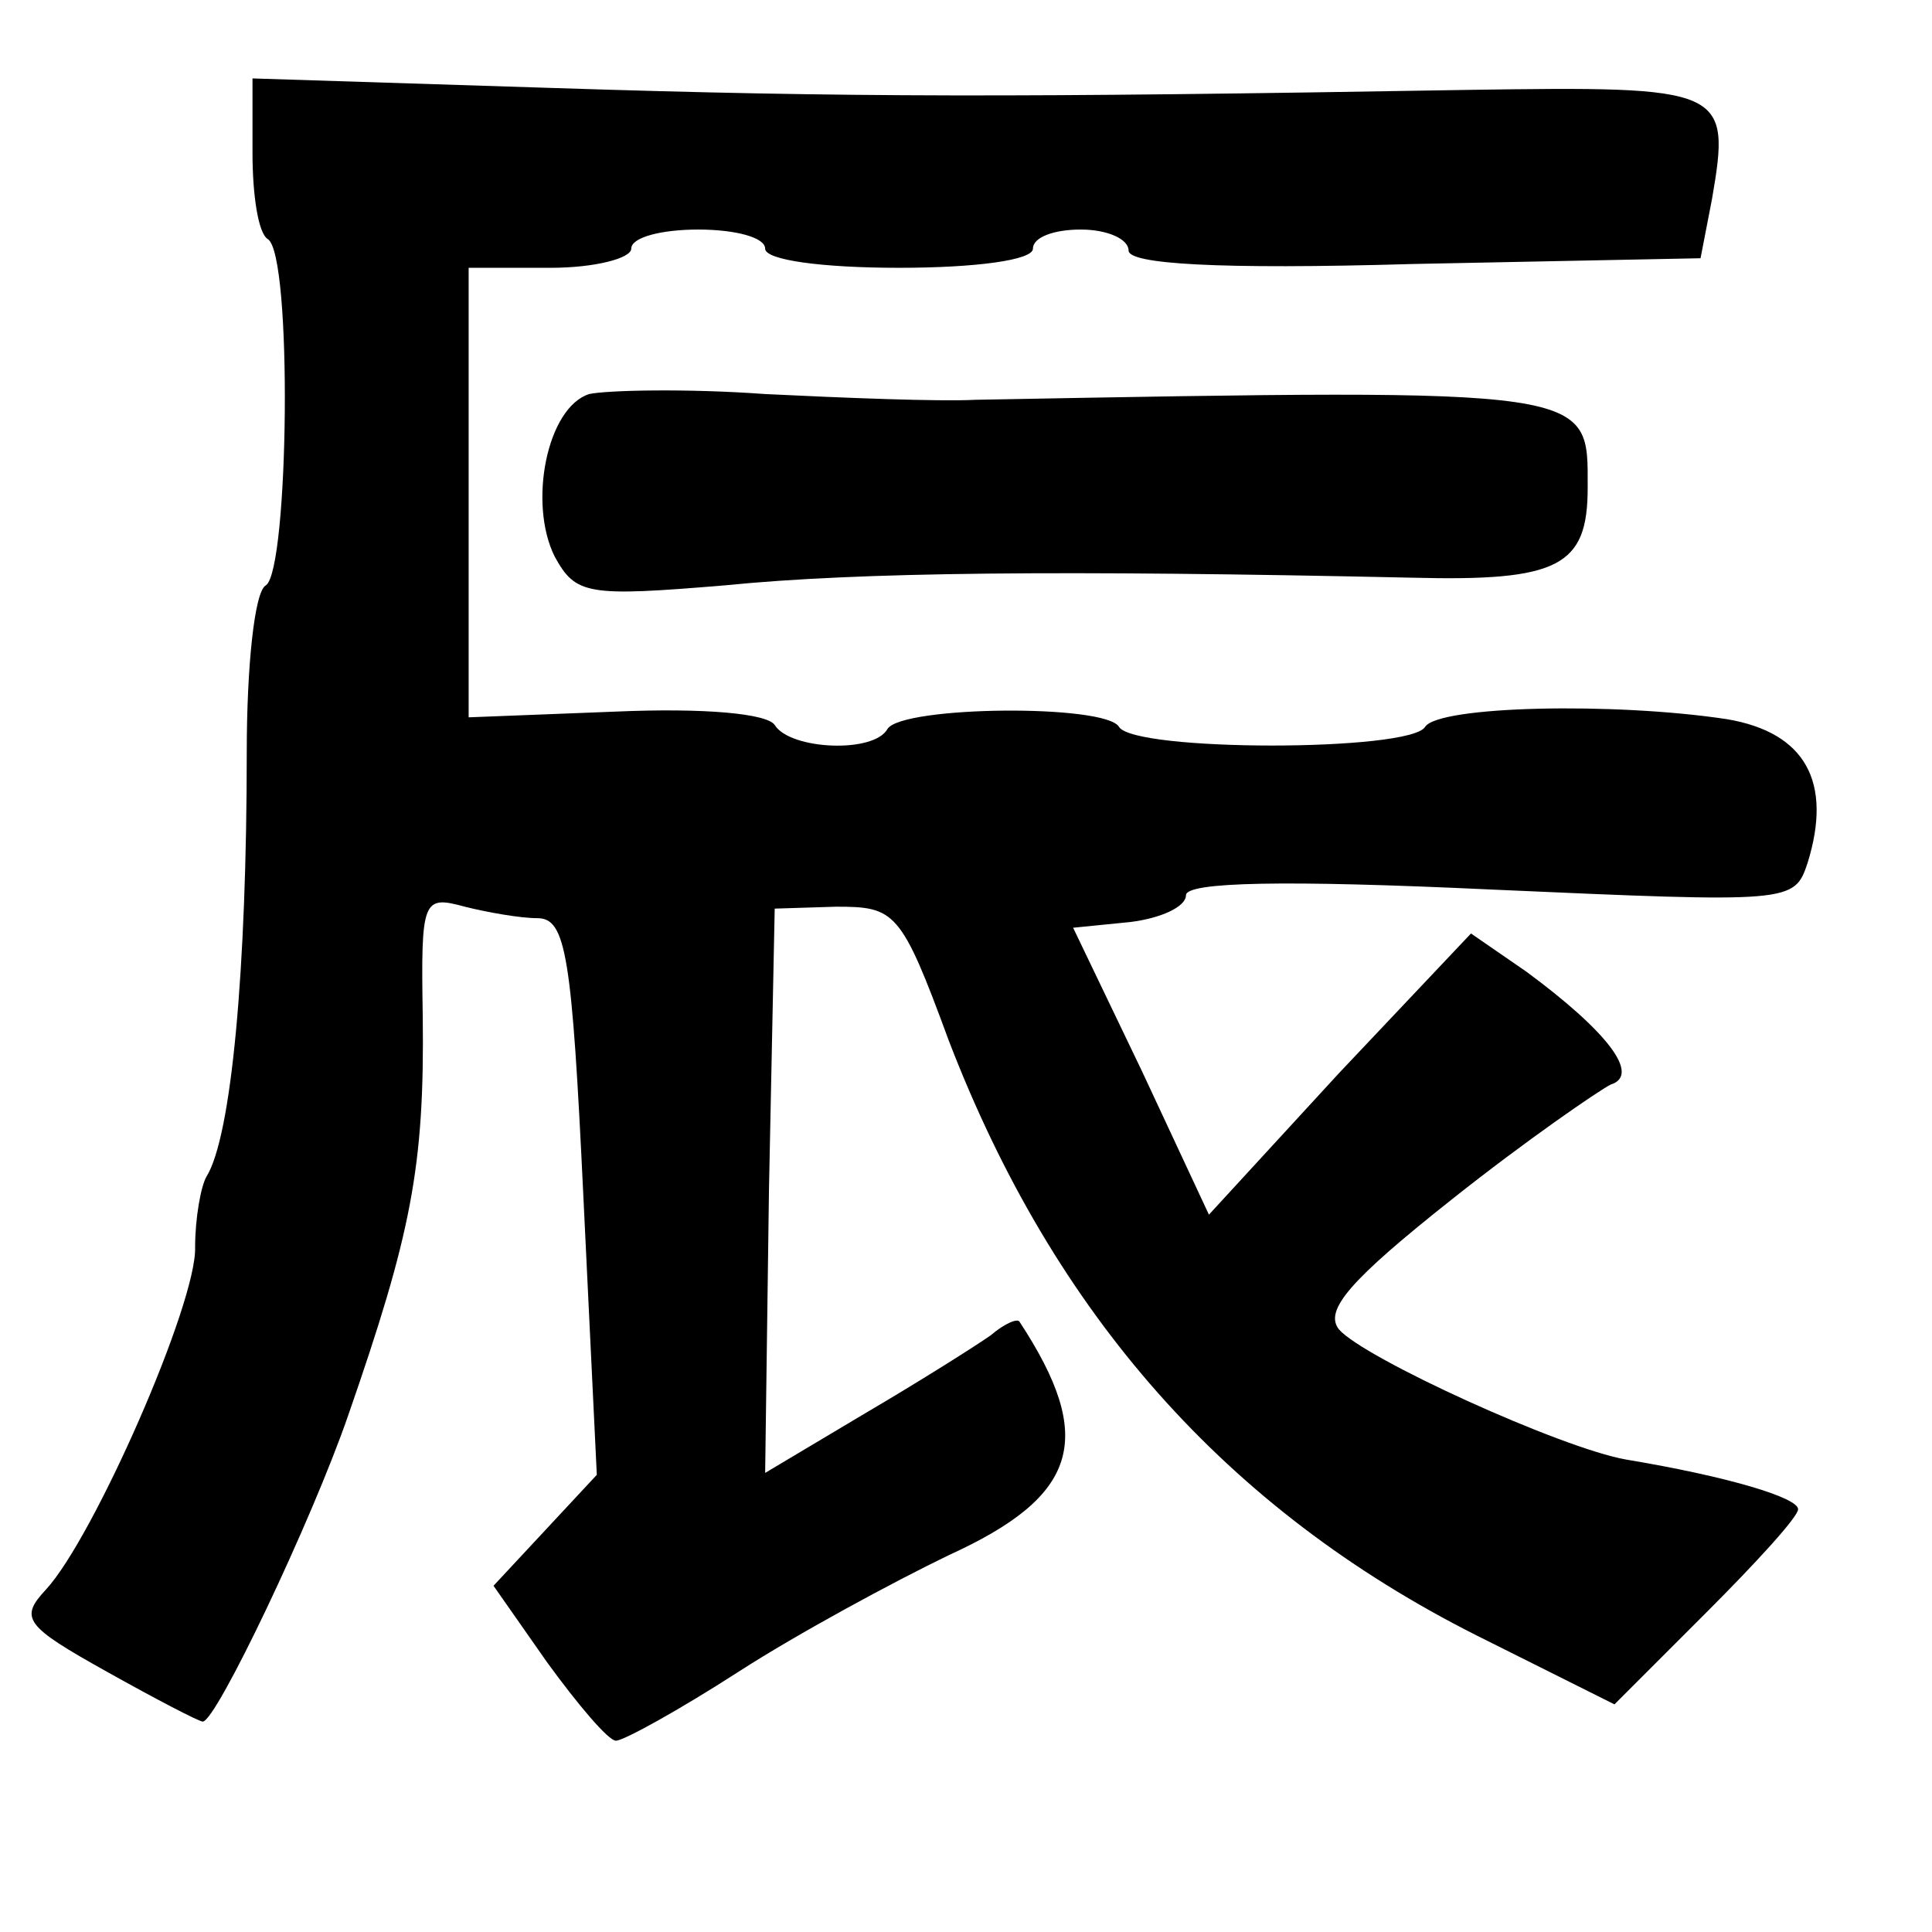 <?xml version="1.0" standalone="no"?>
<!DOCTYPE svg PUBLIC "-//W3C//DTD SVG 20010904//EN"
 "http://www.w3.org/TR/2001/REC-SVG-20010904/DTD/svg10.dtd">
<svg version="1.0" xmlns="http://www.w3.org/2000/svg"
 width="101pt" height="101pt" viewBox="0 0 101 101"
 preserveAspectRatio="xMidYMid meet">
<g transform="translate(0,101) scale(0.1,-0.1)"
fill="#000000" stroke="none">
<path d="M132 930 c0 -22 3 -42 8 -45 13 -8 11 -173 -1 -181 -6 -3 -10 -43
-10 -87 0 -114 -8 -201 -21 -222 -3 -5 -6 -22 -6 -37 1 -29 -53 -152 -78 -179
-14 -15 -11 -19 32 -43 25 -14 48 -26 50 -26 7 0 57 105 76 160 33 95 40 130
39 209 -1 61 0 63 22 57 12 -3 29 -6 38 -6 15 0 18 -20 24 -146 l7 -145 -27
-29 -27 -29 28 -40 c16 -22 32 -41 36 -41 4 0 33 16 64 36 31 20 81 47 110 61
68 31 77 61 37 122 -1 2 -8 -1 -15 -7 -7 -5 -37 -24 -66 -41 l-52 -31 2 148 3
147 32 1 c31 0 34 -2 59 -70 55 -143 145 -245 276 -311 l72 -36 48 48 c26 26
48 50 48 54 0 6 -36 17 -90 26 -34 6 -137 53 -150 68 -8 10 6 26 59 68 39 31
77 57 83 60 16 5 -2 28 -44 59 l-29 20 -69 -73 -68 -74 -35 75 -36 75 30 3
c16 2 29 8 29 14 0 7 52 8 159 3 158 -7 159 -7 166 14 13 42 -1 68 -42 75 -59
9 -151 7 -158 -4 -8 -13 -152 -13 -160 0 -7 12 -113 11 -121 -1 -7 -13 -51
-11 -59 2 -4 6 -37 9 -83 7 l-77 -3 0 118 0 117 43 0 c23 0 42 5 42 10 0 6 16
10 35 10 19 0 35 -4 35 -10 0 -6 30 -10 70 -10 40 0 70 4 70 10 0 6 11 10 25
10 14 0 25 -5 25 -11 0 -7 46 -10 149 -7 l150 3 6 31 c10 58 7 59 -128 57
-235 -4 -323 -4 -478 1 l-157 5 0 -39z"/>
<path d="M308 804 c-22 -7 -32 -57 -18 -85 11 -20 17 -21 89 -15 70 7 176 8
359 4 77 -2 92 6 92 47 0 52 6 52 -320 46 -19 -1 -69 1 -110 3 -41 3 -83 2
-92 0z"/>
</g>
</svg>
